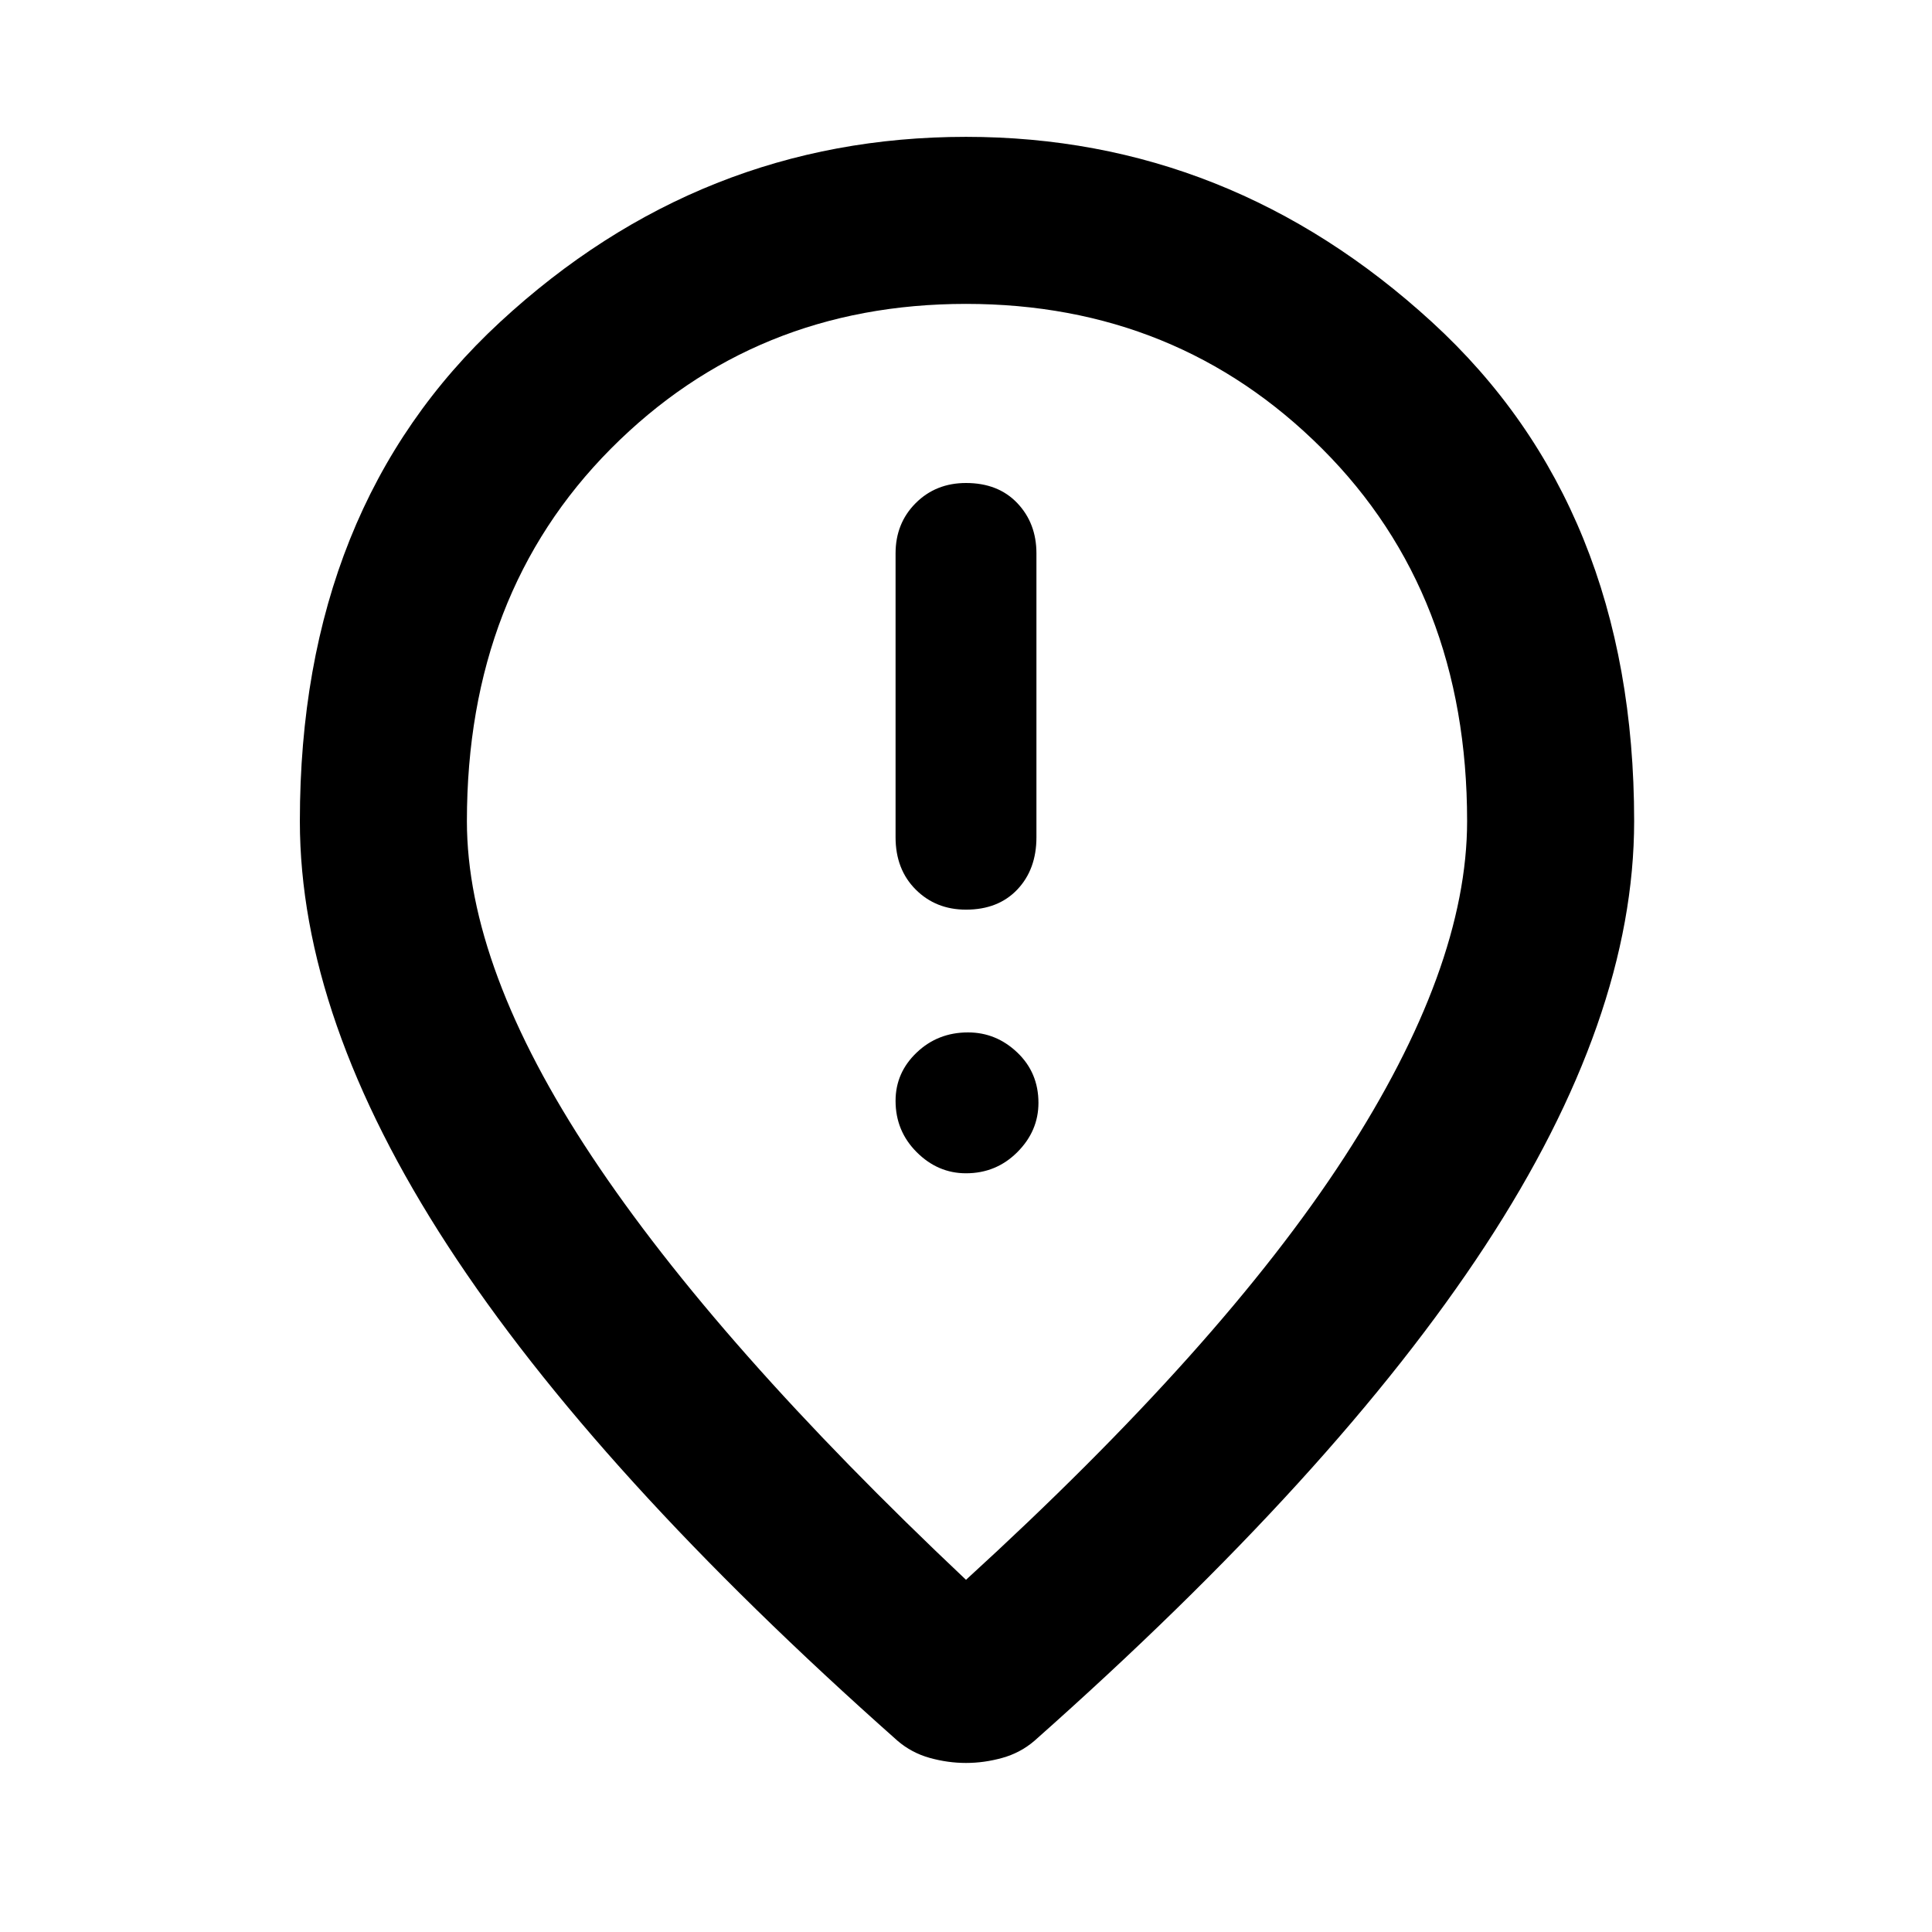 <svg xmlns="http://www.w3.org/2000/svg" height="48" width="48"><path d="M24 22.6Q24.8 22.6 25.275 22.1Q25.75 21.6 25.75 20.8V13.75Q25.75 13 25.275 12.5Q24.8 12 24 12Q23.25 12 22.75 12.5Q22.25 13 22.25 13.75V20.8Q22.25 21.6 22.75 22.1Q23.25 22.6 24 22.6ZM24 29.15Q24.75 29.15 25.275 28.625Q25.8 28.1 25.8 27.4Q25.8 26.65 25.275 26.15Q24.75 25.65 24.05 25.65Q23.3 25.65 22.775 26.15Q22.25 26.65 22.25 27.35Q22.25 28.1 22.775 28.625Q23.3 29.15 24 29.15ZM24 39.25Q30.35 33.45 33.4 28.75Q36.45 24.05 36.45 20.4Q36.45 14.75 32.85 11.15Q29.25 7.55 24 7.55Q18.75 7.55 15.175 11.15Q11.6 14.75 11.6 20.4Q11.6 24.05 14.7 28.725Q17.8 33.4 24 39.25ZM24 43.8Q23.55 43.8 23.1 43.675Q22.65 43.55 22.3 43.25Q14.8 36.6 11.125 30.95Q7.45 25.3 7.45 20.4Q7.45 12.6 12.425 8Q17.4 3.4 24 3.4Q30.55 3.4 35.575 8Q40.6 12.6 40.6 20.4Q40.6 25.3 36.9 30.95Q33.2 36.6 25.7 43.25Q25.35 43.55 24.9 43.675Q24.45 43.8 24 43.8ZM24 20.4Q24 20.4 24 20.4Q24 20.4 24 20.4Q24 20.4 24 20.4Q24 20.4 24 20.4Q24 20.4 24 20.4Q24 20.4 24 20.4Q24 20.4 24 20.4Q24 20.4 24 20.4Z"/></svg>